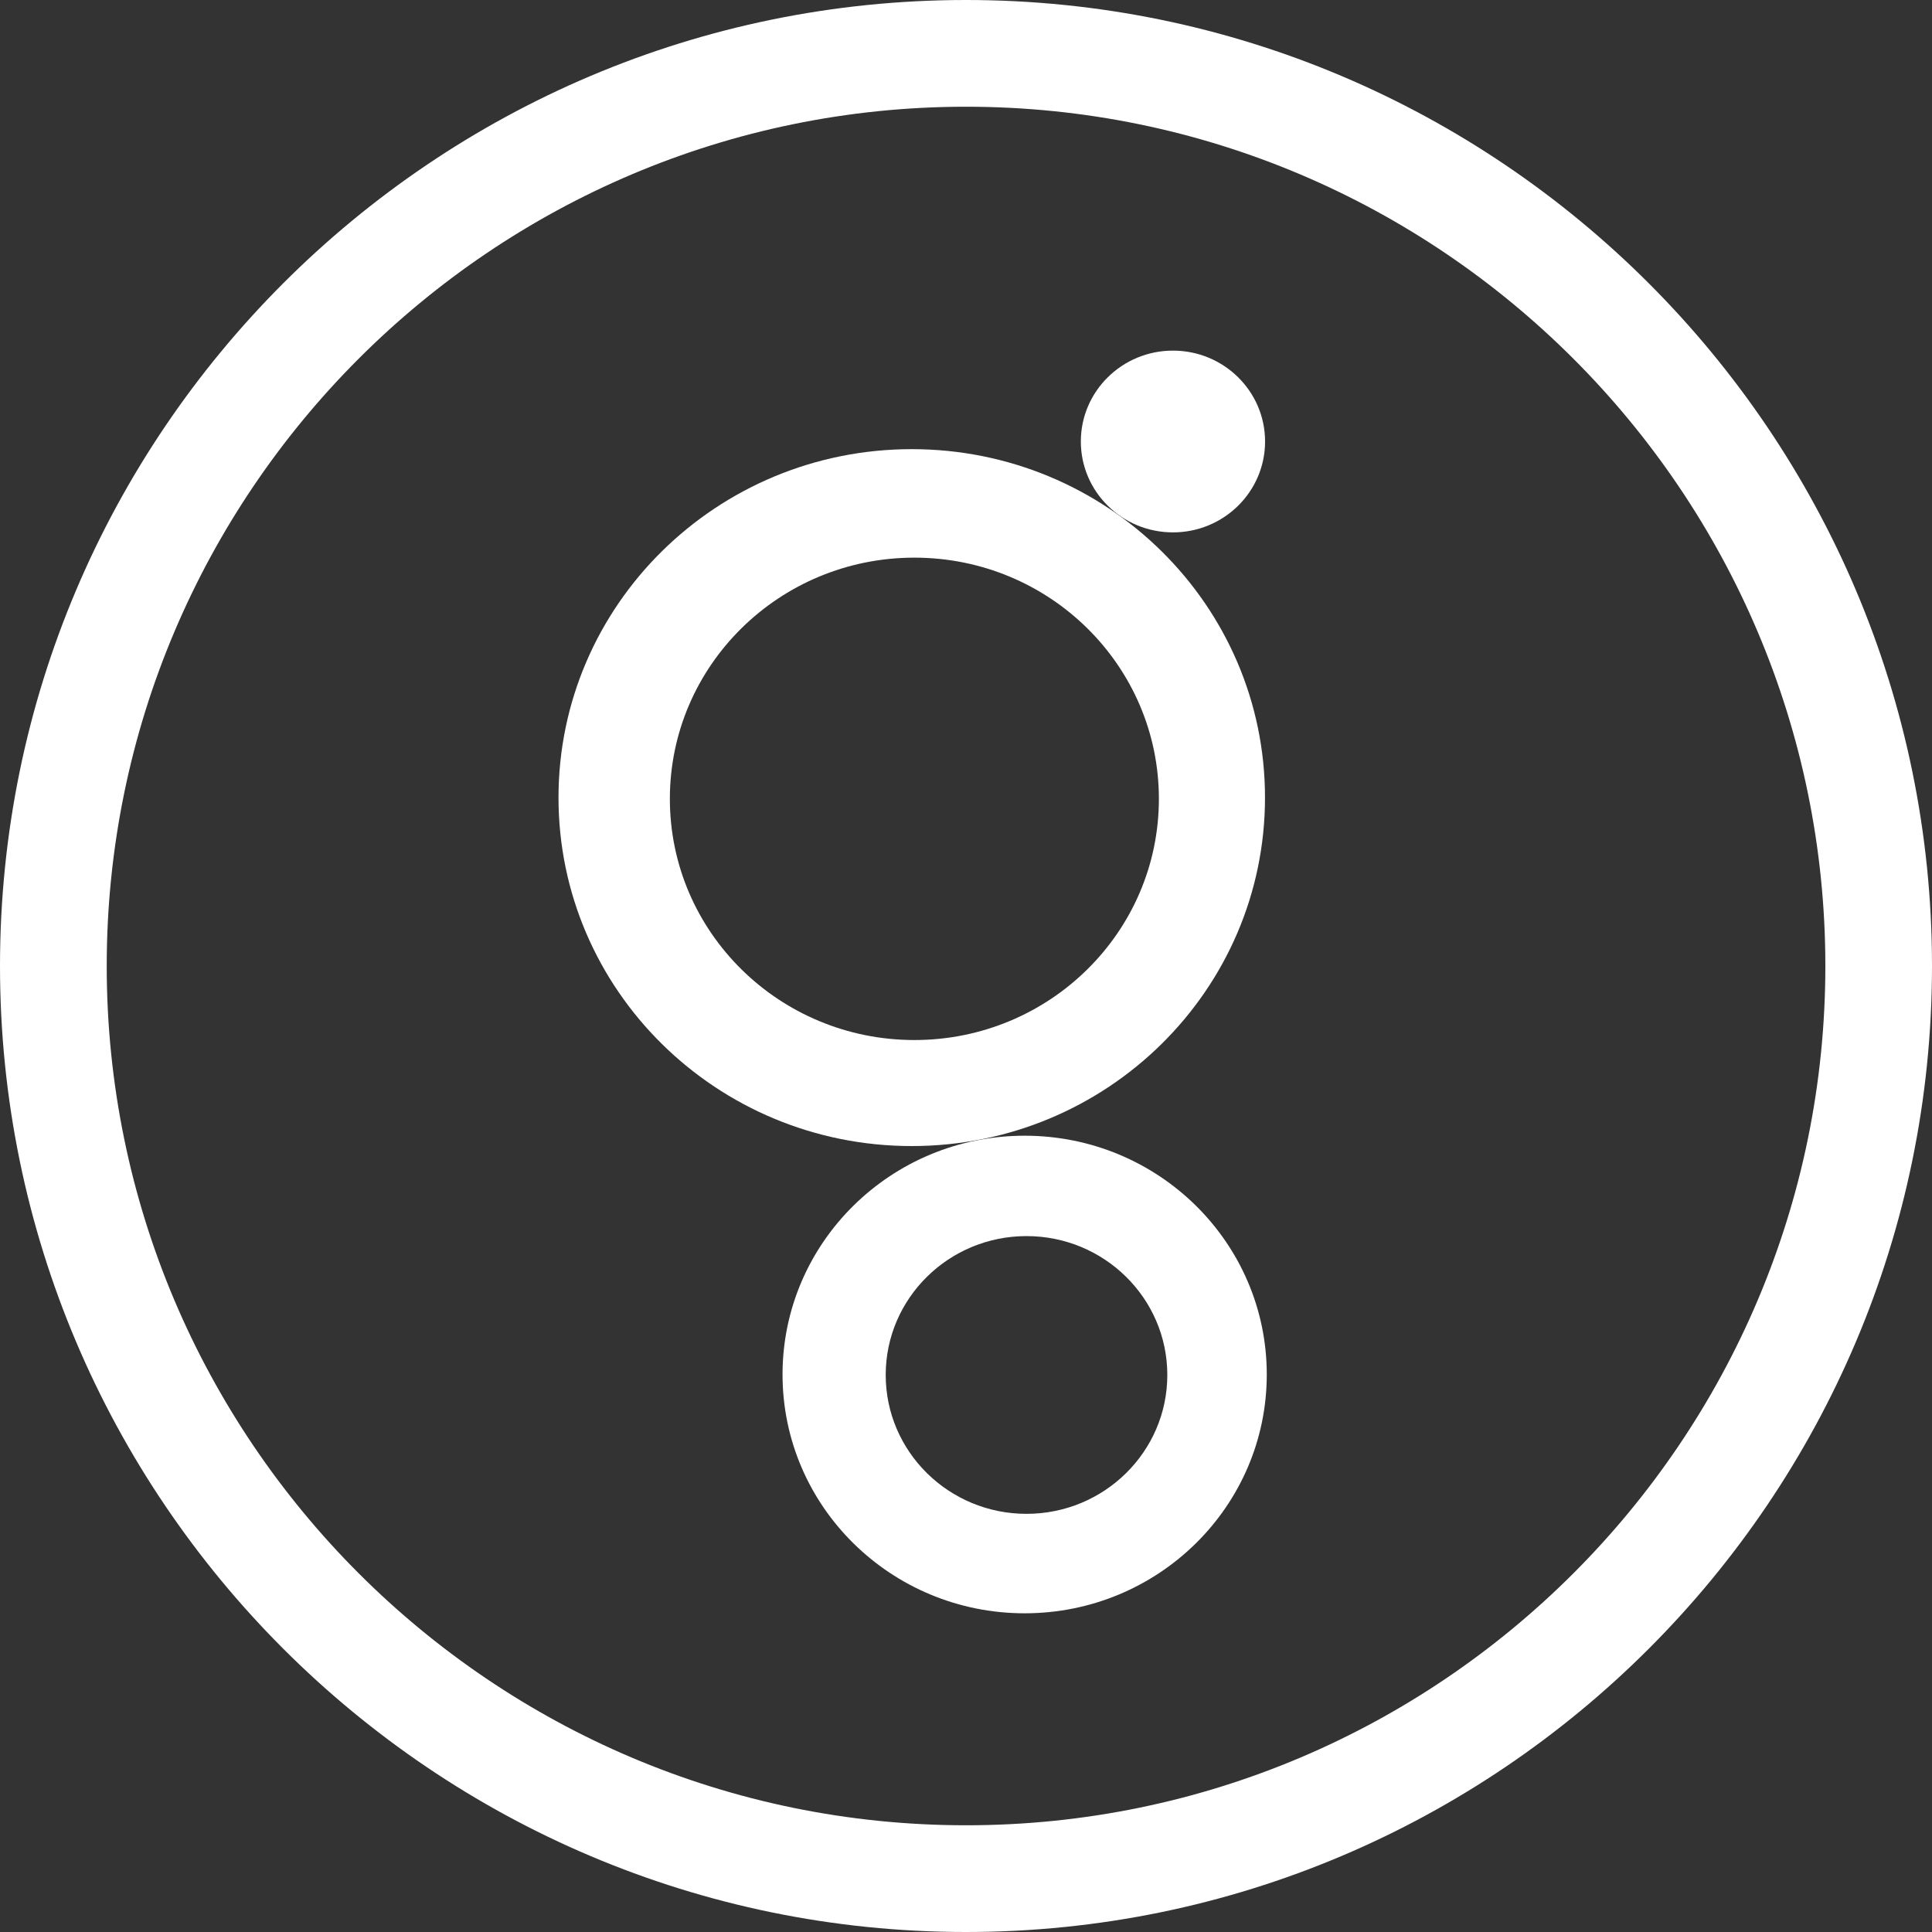 <?xml version="1.0" encoding="UTF-8"?><svg id="Capa_2" xmlns="http://www.w3.org/2000/svg" viewBox="0 0 250 250"><rect x="0" y="0" width="250" height="250" fill="#333333" stroke="none"/><defs><style>.cls-1{fill:#fff;stroke-width:0px;}</style></defs><g id="Capa_1-2"><ellipse class="cls-1" cx="151.78" cy="57.13" rx="11.92" ry="11.76"/><path class="cls-1" d="M117.98,58.12c-25.24,0-45.71,20.19-45.71,45.09s20.46,45.09,45.71,45.09,45.71-20.19,45.71-45.09-20.46-45.09-45.71-45.09ZM118.32,134.58c-17.47,0-31.64-13.97-31.64-31.21s14.16-31.21,31.64-31.21,31.64,13.97,31.64,31.21-14.16,31.21-31.64,31.21Z"/><path class="cls-1" d="M132.59,146.96c-17.3,0-31.33,13.84-31.33,30.9s14.03,30.9,31.33,30.9,31.33-13.84,31.33-30.9-14.02-30.9-31.33-30.9ZM132.83,195.89c-10.06,0-18.22-8.05-18.22-17.97s8.16-17.97,18.22-17.97,18.22,8.05,18.22,17.97-8.16,17.97-18.22,17.97Z"/><path class="cls-1" d="M125,250C56.08,250,0,193.93,0,125S56.08,0,125,0s125,56.07,125,125-56.07,125-125,125ZM125,13.81C63.69,13.81,13.81,63.69,13.81,125s49.88,111.19,111.2,111.19,111.19-49.88,111.19-111.19S186.31,13.81,125,13.81Z"/></g></svg>